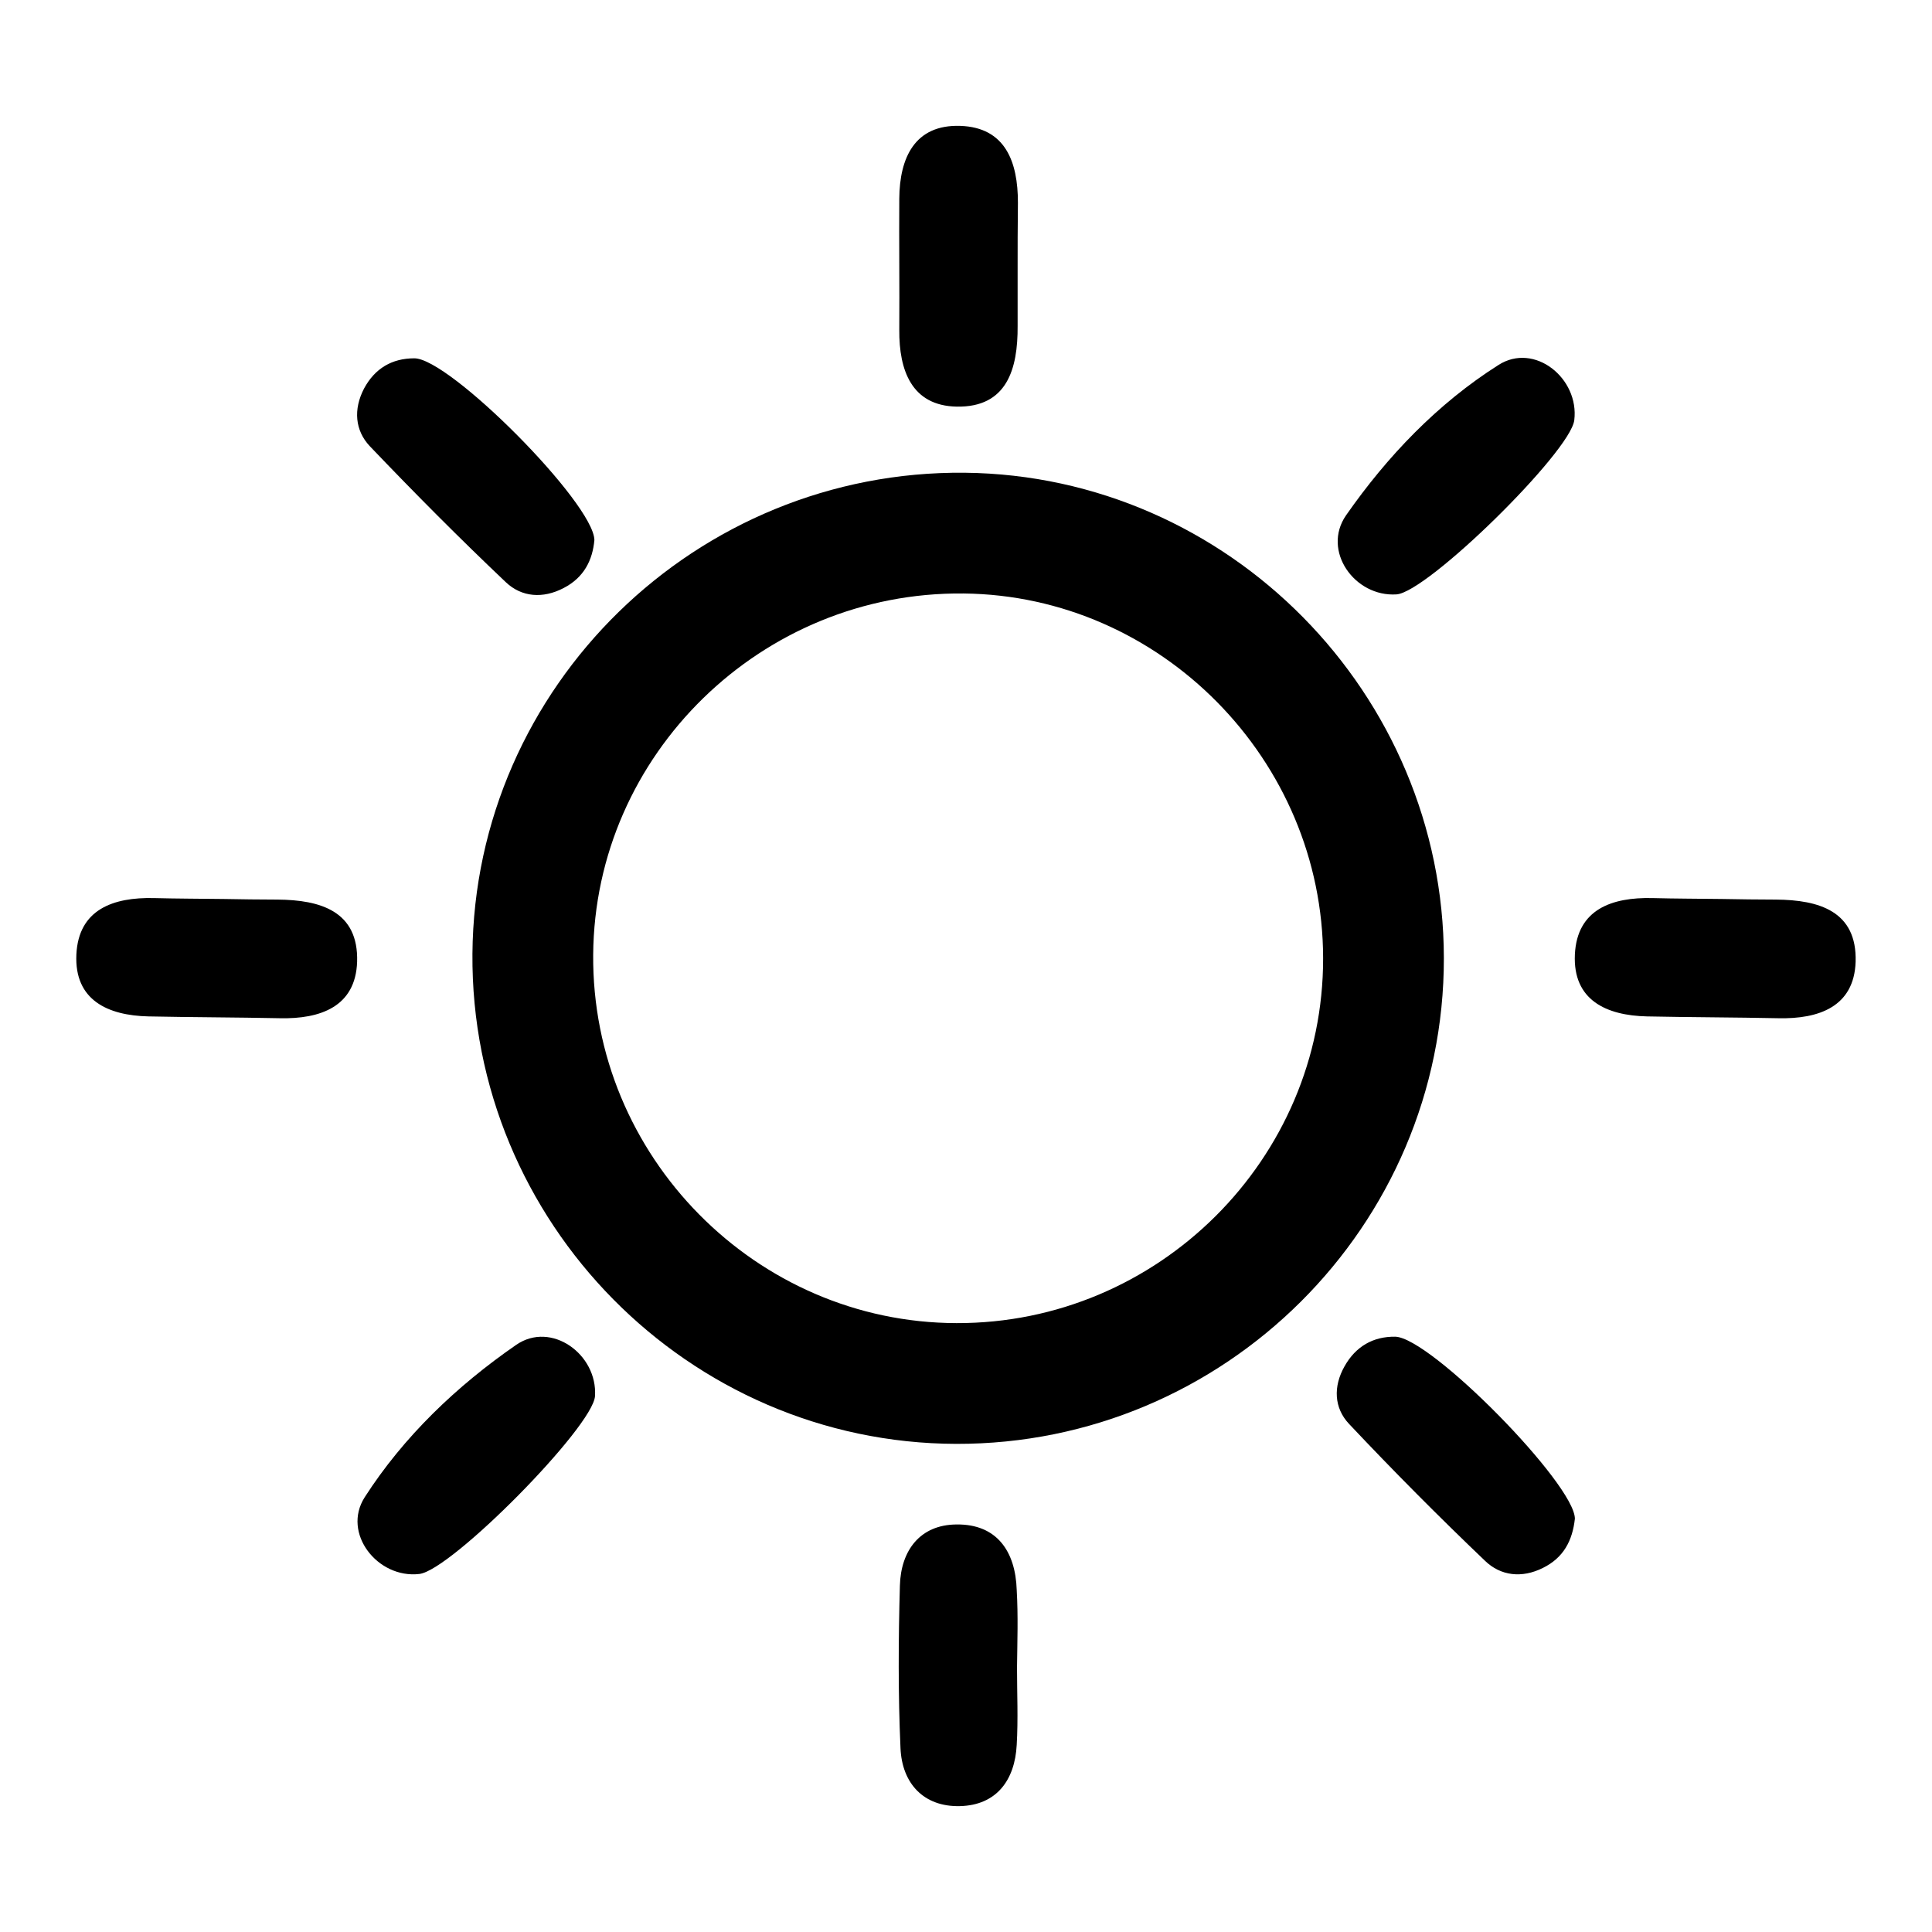 <svg xmlns="http://www.w3.org/2000/svg" xml:space="preserve" style="enable-background:new 0 0 64 64" viewBox="0 0 64 64">
  <path d="M31.68 45.83c-7.76-.02-14.09-6.44-14.03-14.22.06-7.75 6.5-14.03 14.29-13.95 7.64.08 13.88 6.42 13.89 14.08.01 7.76-6.36 14.11-14.15 14.09z" style="fill:none;stroke:#000;stroke-width:4;stroke-miterlimit:10"/>
  <path d="M19.71 46.25c-.07 1.02-4.76 5.77-5.82 5.89-1.38.16-2.57-1.35-1.81-2.54 1.29-2.01 3.05-3.69 5.02-5.05 1.16-.8 2.7.31 2.61 1.7zM52.17 50.31c-.08.72-.37 1.29-1.06 1.63-.7.35-1.4.26-1.91-.23-1.54-1.47-3.05-2.99-4.51-4.54-.5-.53-.53-1.24-.15-1.91.37-.66.95-.99 1.68-.98 1.18.03 5.95 4.89 5.95 6.03zM33.69 55.24c0 .85.04 1.71-.01 2.56-.06 1.17-.67 2-1.88 2.03-1.2.03-1.92-.75-1.97-1.92-.08-1.79-.07-3.59-.02-5.38.03-1.17.67-2.02 1.87-2.03 1.34-.02 1.96.89 2 2.17.05.86.02 1.71.01 2.57.01 0 0 0 0 0zM33.71 9.01v1.79c.01 1.42-.35 2.7-2.02 2.67-1.49-.03-1.91-1.2-1.9-2.54.01-1.45-.01-2.9 0-4.35.01-1.35.51-2.46 2.02-2.41 1.5.05 1.91 1.2 1.91 2.54-.01.76-.01 1.53-.01 2.3zM19.69 17.89c-.06.66-.34 1.24-1.02 1.59-.69.36-1.39.3-1.91-.19-1.54-1.46-3.04-2.97-4.51-4.51-.49-.52-.55-1.22-.19-1.91.36-.67.93-1 1.66-1 1.16-.02 5.95 4.8 5.97 6.02zM46.26 19.69c-1.39.09-2.48-1.45-1.67-2.62 1.36-1.95 3.03-3.7 5.05-4.98 1.19-.76 2.68.44 2.51 1.83-.13 1.05-4.86 5.7-5.89 5.77zM57.04 29.78c.6.01 1.2.02 1.79.02 1.42.01 2.69.38 2.64 2.06-.05 1.49-1.22 1.9-2.56 1.87-1.45-.03-2.9-.03-4.35-.06-1.35-.03-2.46-.54-2.39-2.05.07-1.5 1.23-1.9 2.56-1.87.77.02 1.54.02 2.31.03zM7.4 29.78c.6.01 1.2.02 1.79.02 1.42.01 2.69.38 2.64 2.06-.05 1.49-1.22 1.9-2.56 1.87-1.45-.03-2.9-.03-4.35-.06-1.35-.03-2.46-.54-2.39-2.05.07-1.5 1.23-1.9 2.56-1.87.77.02 1.54.02 2.31.03z"/>
</svg>